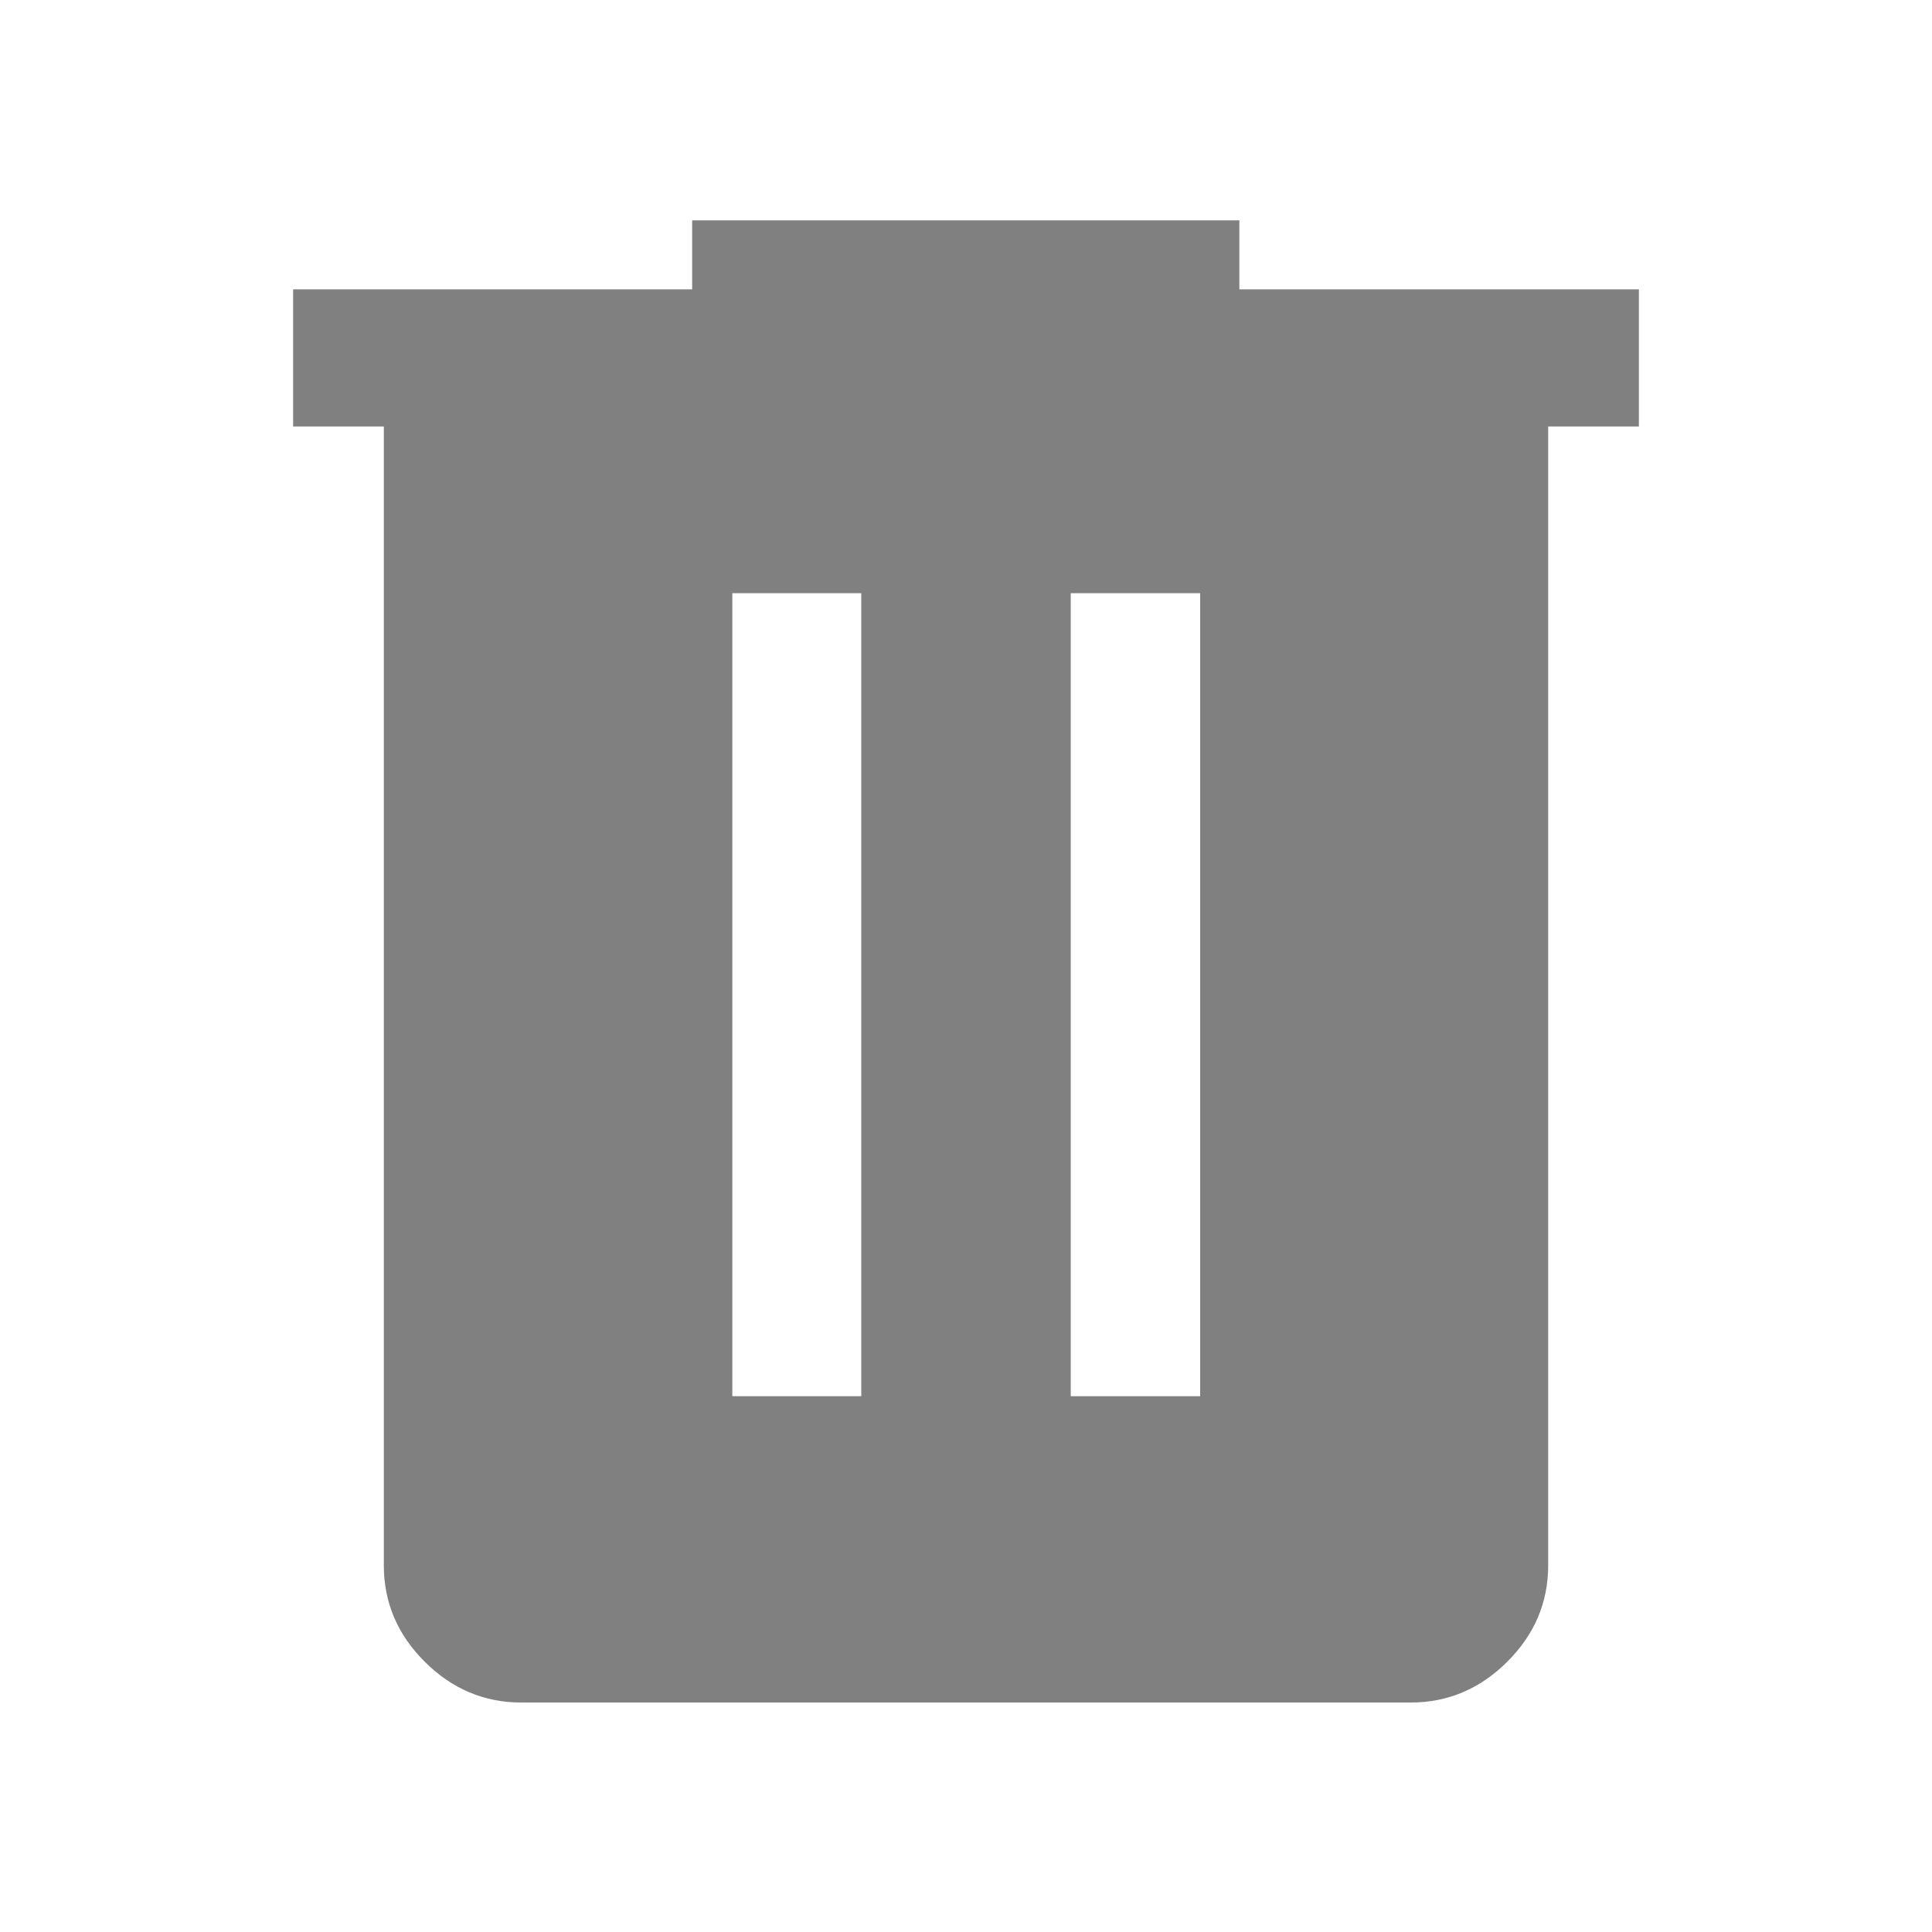 <?xml version="1.0" encoding="UTF-8" standalone="no"?>
<svg
   height="48px"
   viewBox="0 -960 960 960"
   width="48px"
   fill="#FFFFFF"
   version="1.1"
   id="svg1"
   sodipodi:docname="delete_48dp_FFFFFF_FILL1_wght500_GRAD0_opsz48.svg"
   inkscape:version="1.4 (e7c3feb100, 2024-10-09)"
   xmlns:inkscape="http://www.inkscape.org/namespaces/inkscape"
   xmlns:sodipodi="http://sodipodi.sourceforge.net/DTD/sodipodi-0.dtd"
   xmlns="http://www.w3.org/2000/svg"
   xmlns:svg="http://www.w3.org/2000/svg">
  <defs
     id="defs1" />
  <sodipodi:namedview
     id="namedview1"
     pagecolor="#ffffff"
     bordercolor="#000000"
     borderopacity="0.25"
     inkscape:showpageshadow="2"
     inkscape:pageopacity="0.0"
     inkscape:pagecheckerboard="0"
     inkscape:deskcolor="#d1d1d1"
     inkscape:zoom="2.6666667"
     inkscape:cx="29.8125"
     inkscape:cy="-15.75"
     inkscape:window-width="954"
     inkscape:window-height="1050"
     inkscape:window-x="960"
     inkscape:window-y="24"
     inkscape:window-maximized="1"
     inkscape:current-layer="svg1" />
  <path
     d="M259.09-114.02q-27.7 0-48.04-20.27-20.33-20.26-20.33-47.86v-565.94h-45.07v-68.13h198.28v-34.3h271.9v34.3h198.52v68.13h-45.07v565.94q0 27.6-20.33 47.86-20.34 20.27-48.04 20.27H259.09Zm104.8-152.22h64.07v-399h-64.07v399Zm168.15 0h64.31v-399h-64.31v399Z"
     id="path1"
     style="fill:#808080" />
</svg>
